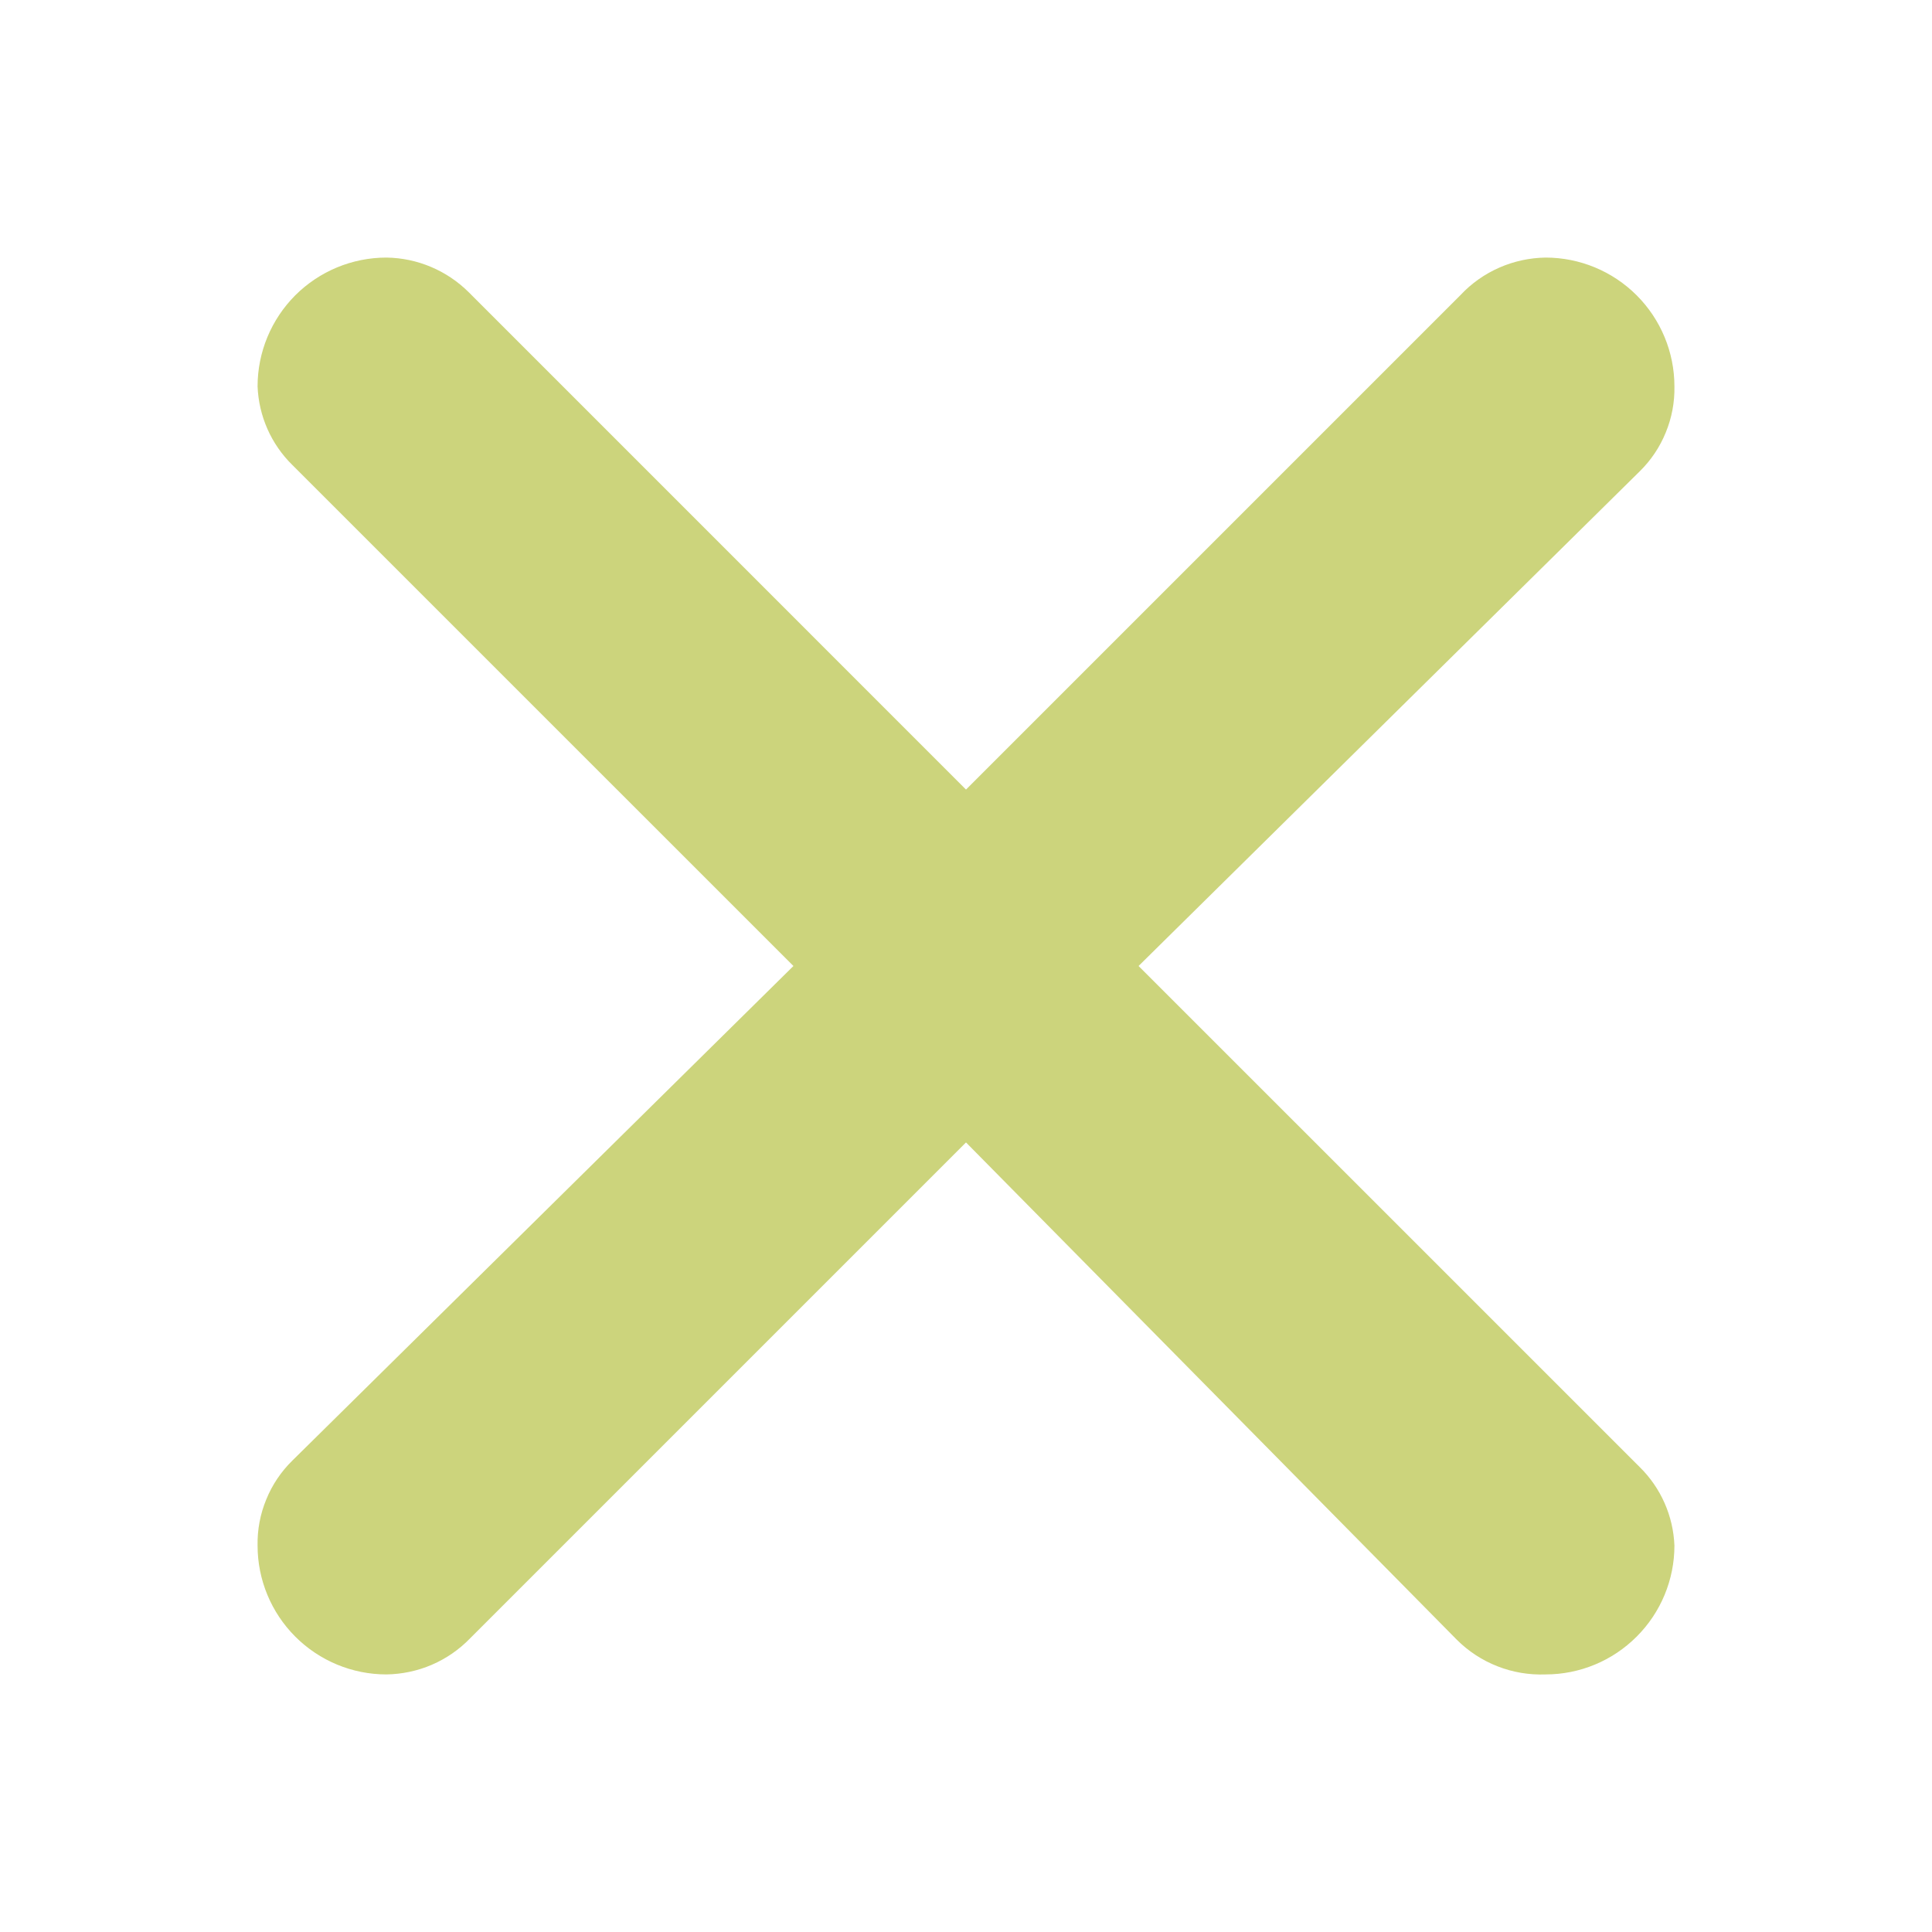 <svg width="25" height="25" viewBox="0 0 25 25" fill="none" xmlns="http://www.w3.org/2000/svg">
<path d="M6.067 3.783L12.5 10.217L18.9 3.817C19.041 3.666 19.212 3.546 19.401 3.463C19.59 3.38 19.794 3.336 20 3.333C20.442 3.333 20.866 3.509 21.178 3.821C21.491 4.134 21.667 4.558 21.667 5C21.671 5.204 21.633 5.407 21.555 5.596C21.478 5.786 21.363 5.957 21.217 6.1L14.733 12.5L21.217 18.983C21.491 19.252 21.652 19.616 21.667 20C21.667 20.442 21.491 20.866 21.178 21.178C20.866 21.491 20.442 21.667 20 21.667C19.788 21.675 19.576 21.64 19.378 21.562C19.18 21.485 19 21.367 18.85 21.217L12.5 14.783L6.083 21.2C5.943 21.345 5.774 21.462 5.588 21.542C5.402 21.622 5.202 21.664 5 21.667C4.558 21.667 4.134 21.491 3.821 21.178C3.509 20.866 3.333 20.442 3.333 20C3.329 19.796 3.367 19.593 3.445 19.404C3.522 19.214 3.637 19.043 3.783 18.9L10.267 12.5L3.783 6.017C3.509 5.748 3.348 5.384 3.333 5C3.333 4.558 3.509 4.134 3.821 3.821C4.134 3.509 4.558 3.333 5 3.333C5.4 3.338 5.783 3.5 6.067 3.783Z" fill="#CCD47C"/>
</svg>
